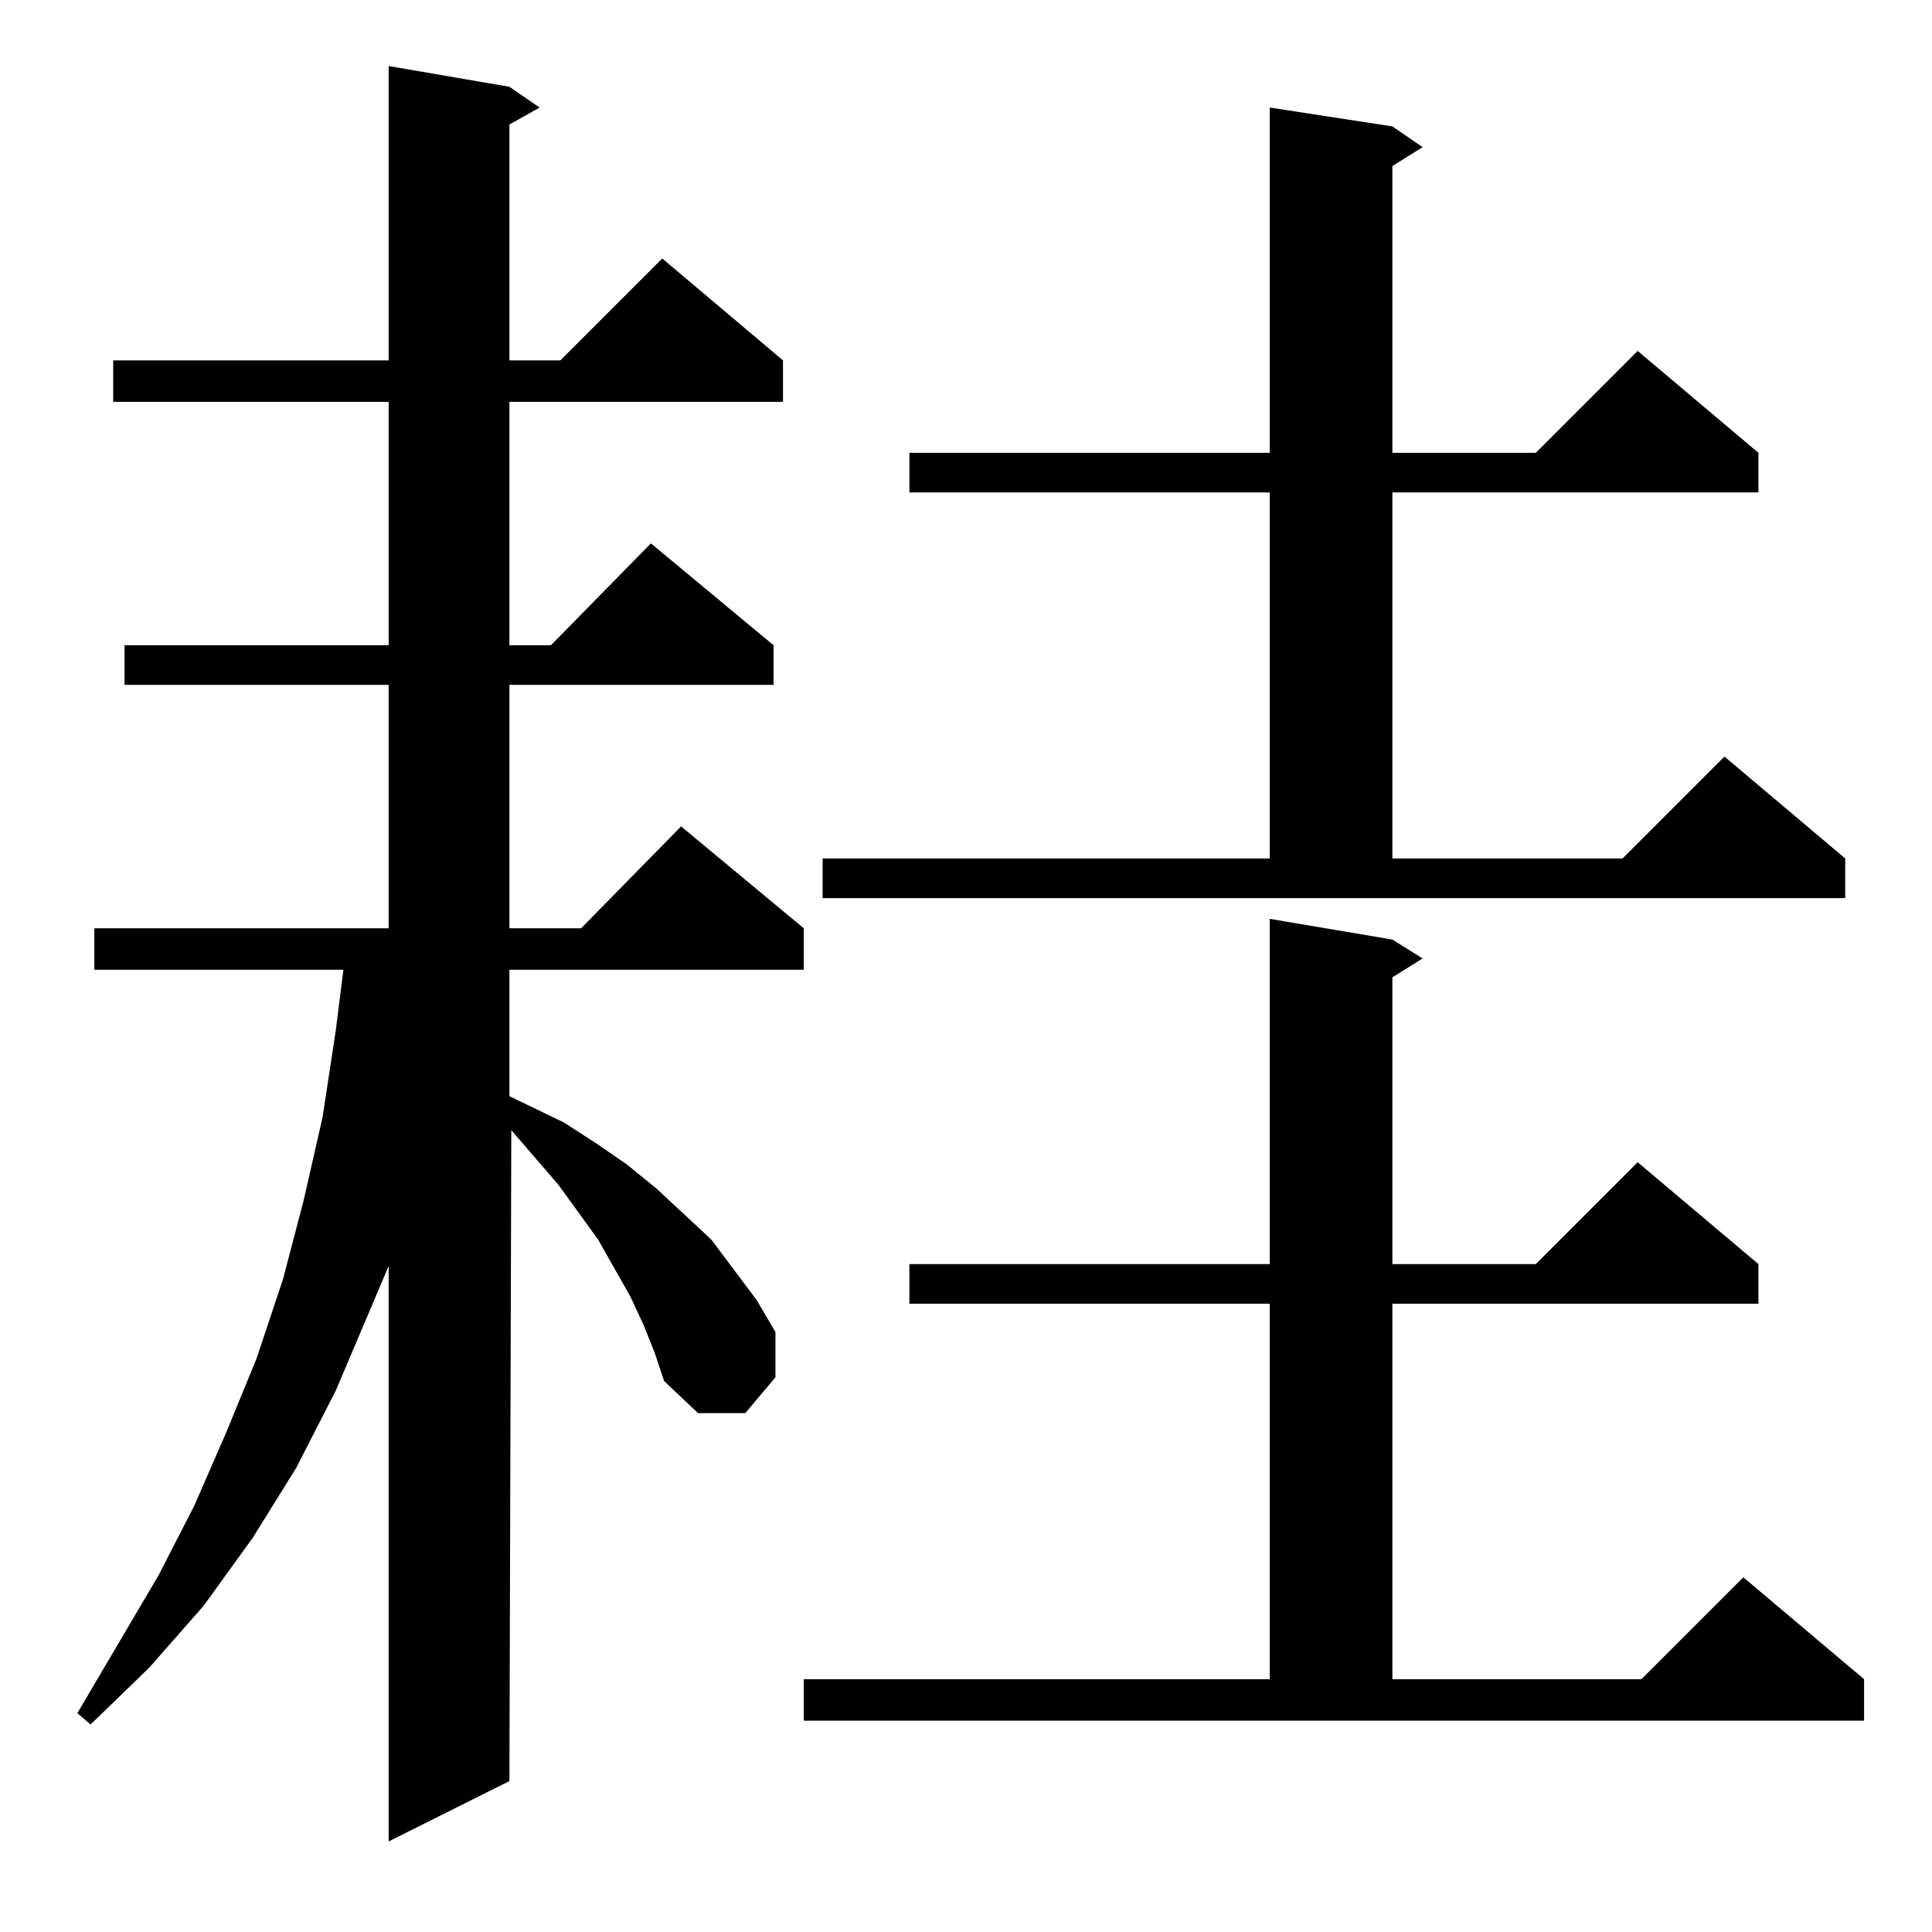 <?xml version="1.0" standalone="no"?>
<!DOCTYPE svg PUBLIC "-//W3C//DTD SVG 1.1//EN" "http://www.w3.org/Graphics/SVG/1.1/DTD/svg11.dtd" >
<svg xmlns="http://www.w3.org/2000/svg" xmlns:xlink="http://www.w3.org/1999/xlink" version="1.1" viewBox="0 -144 1024 1024">
  <g transform="matrix(1 0 0 -1 0 880)">
   <path fill="currentColor"
d="M341 322l-7 15l-17 30l-21 29l-25 29l-1 -345l-64 -32v305l-28 -66l-21 -41l-23 -37l-26 -36l-29 -33l-31 -30l-7 6l43 73l19 37l17 39l16 39l14 42l11 42l10 44l7 46l4 32h-132v22h156v129h-140v21h140v129h-146v22h146v156l64 -11l16 -11l-16 -9v-125h27l54 54l64 -54
v-22h-145v-129h22l53 54l65 -54v-21h-140v-129h38l53 54l65 -54v-22h-156v-67l29 -14l17 -11l16 -11l16 -13l29 -27l24 -32l10 -17v-24l-16 -19h-25l-18 17l-5 15zM426 134h247v199h-191v21h191v183l65 -11l16 -10l-16 -10v-152h76l54 54l64 -54v-21h-194v-199h132l54 54
l64 -54v-22h-562v22zM436 569h237v194h-191v21h191v183l65 -10l16 -11l-16 -10v-152h76l54 54l64 -54v-21h-194v-194h122l54 54l64 -54v-21h-542v21z" />
  </g>

</svg>
